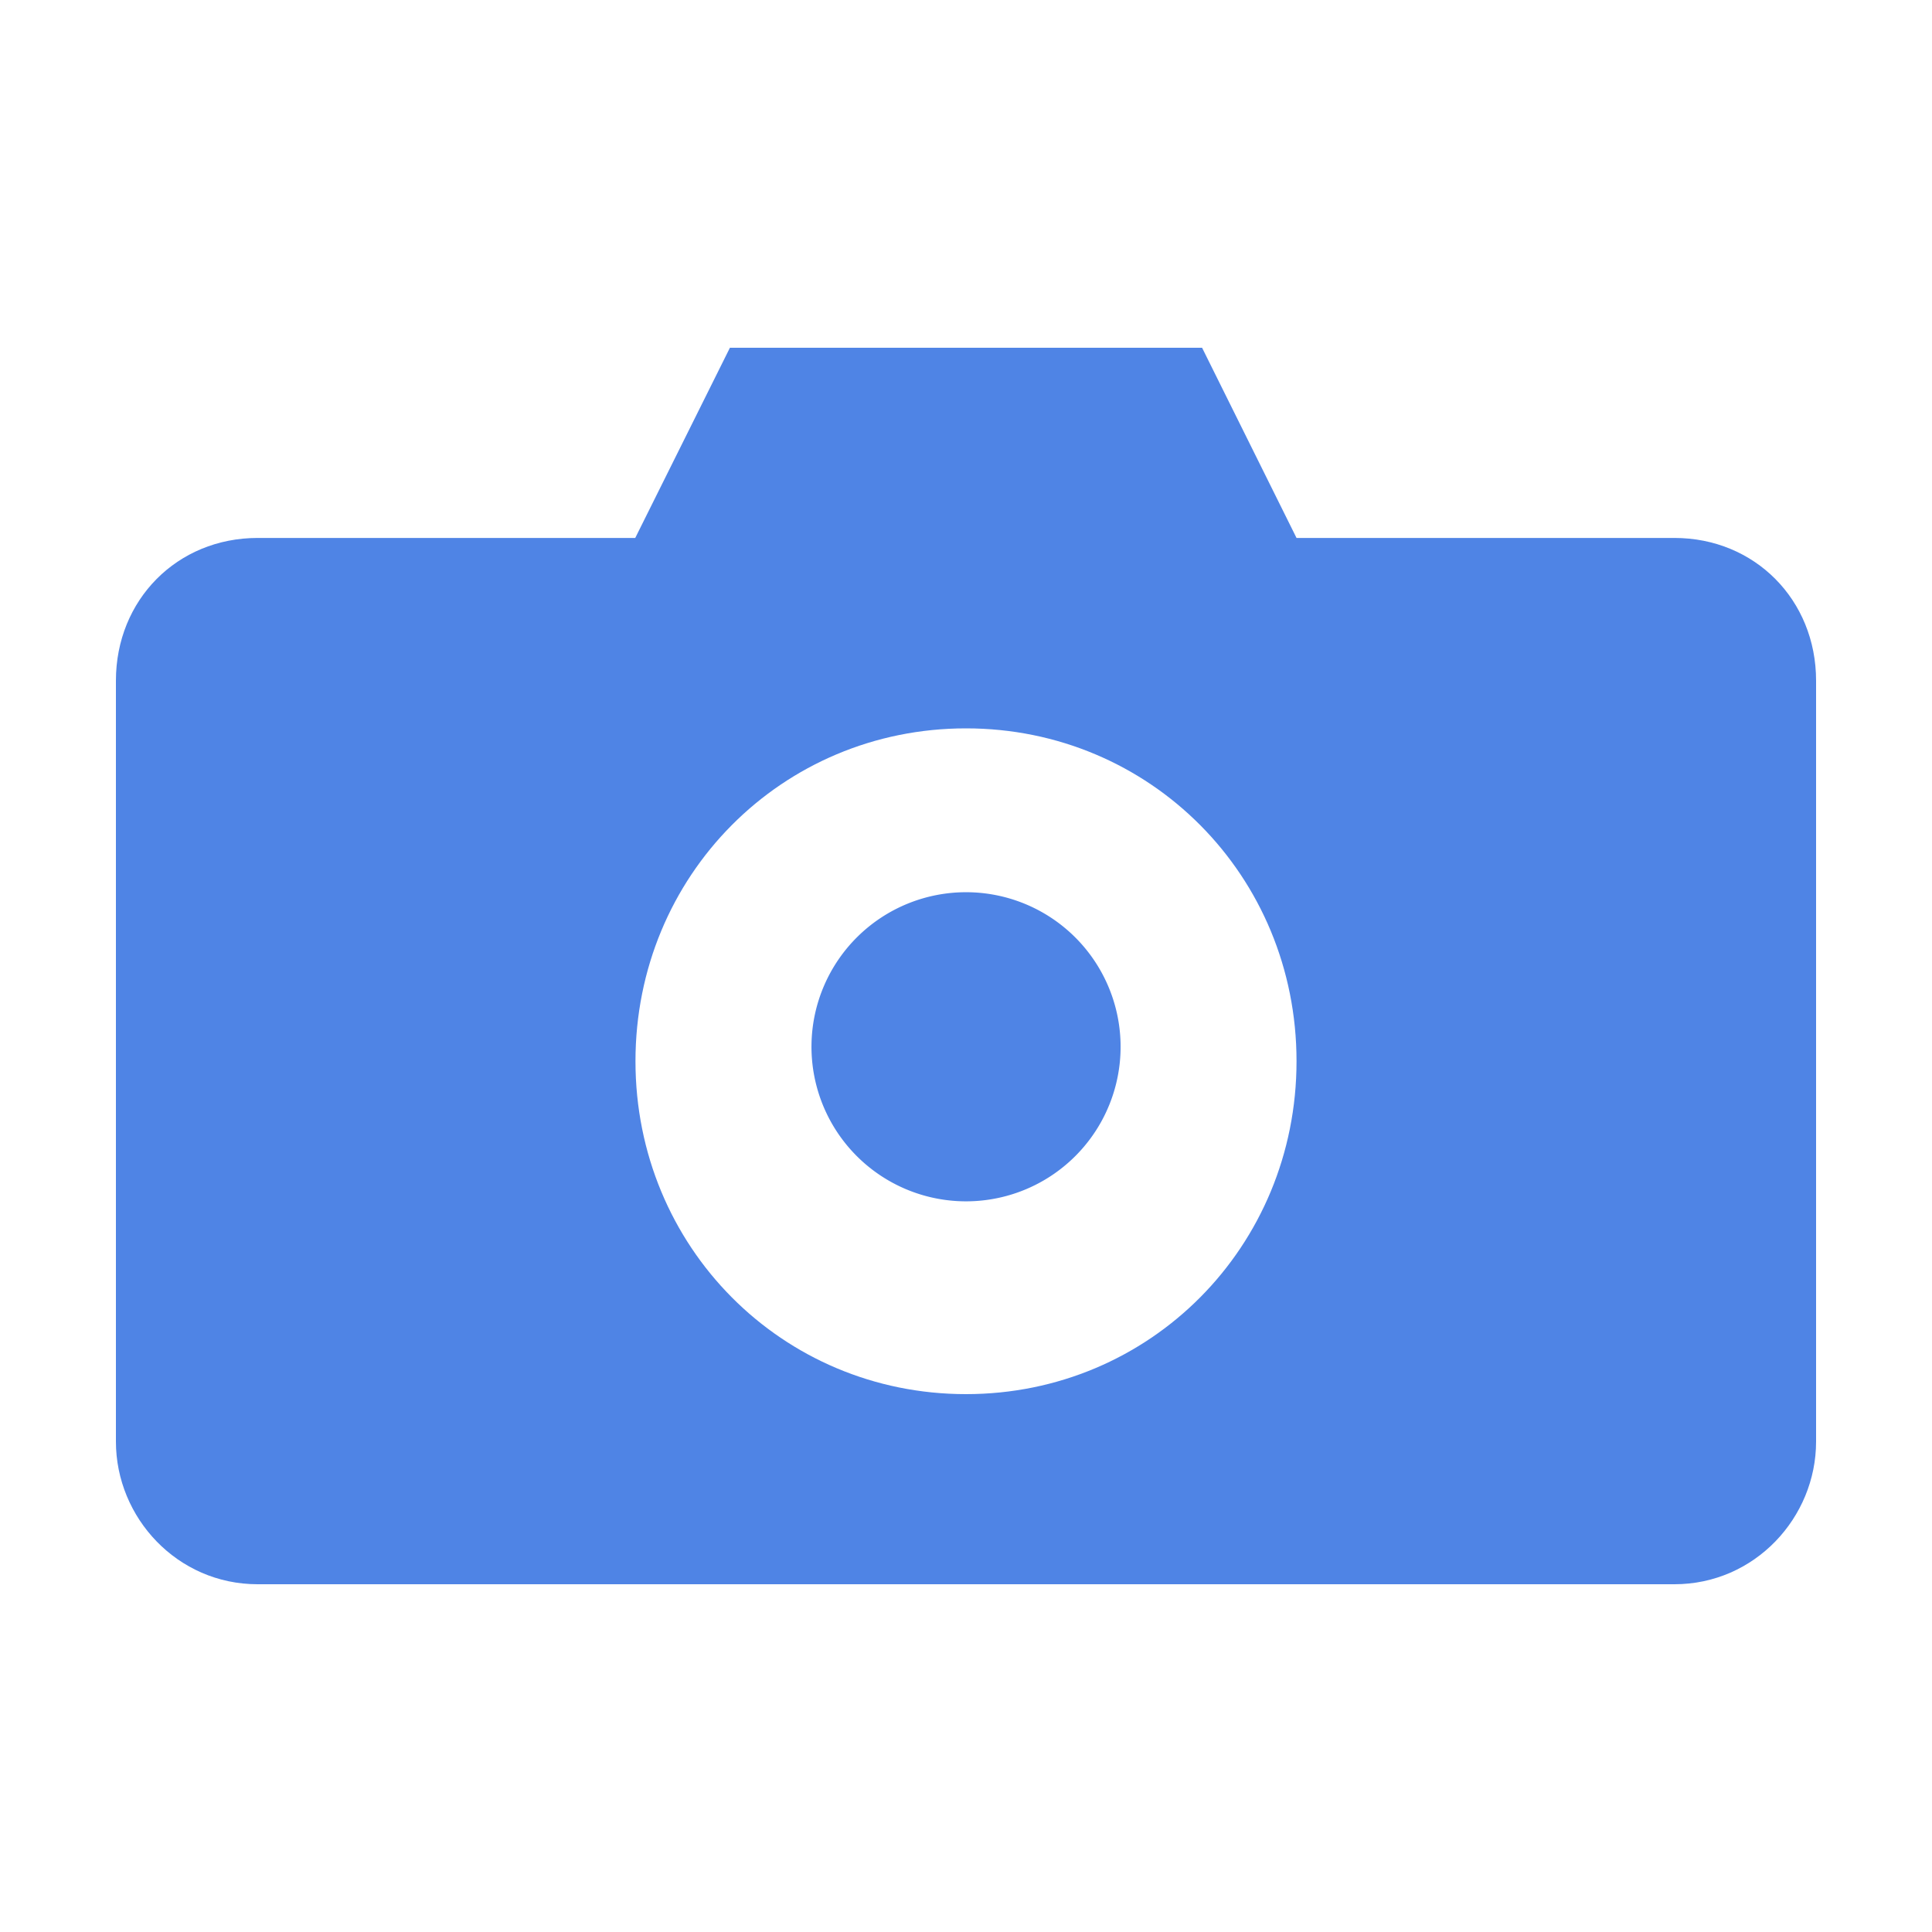 <svg xmlns="http://www.w3.org/2000/svg" width="25" height="25" viewBox="0 0 25 25">
    <g fill="#4F84E5" fill-rule="nonzero">
        <path d="M14.5 13.5a2 2 0 1 1-3.999.001A2 2 0 0 1 14.5 13.5"/>
        <path d="M21.667 6.961h-4.89L15.555 4.5h-6.11L8.22 6.961H3.333c-1.039 0-1.833.8-1.833 1.847v9.846c0 .984.794 1.846 1.833 1.846h18.334c1.039 0 1.833-.862 1.833-1.846V8.808c0-1.046-.794-1.847-1.833-1.847zM12.5 18.04c-2.383 0-4.277-1.908-4.277-4.308s1.894-4.307 4.277-4.307 4.277 1.907 4.277 4.307c0 2.4-1.894 4.308-4.277 4.308z"/>
    </g>
</svg>
